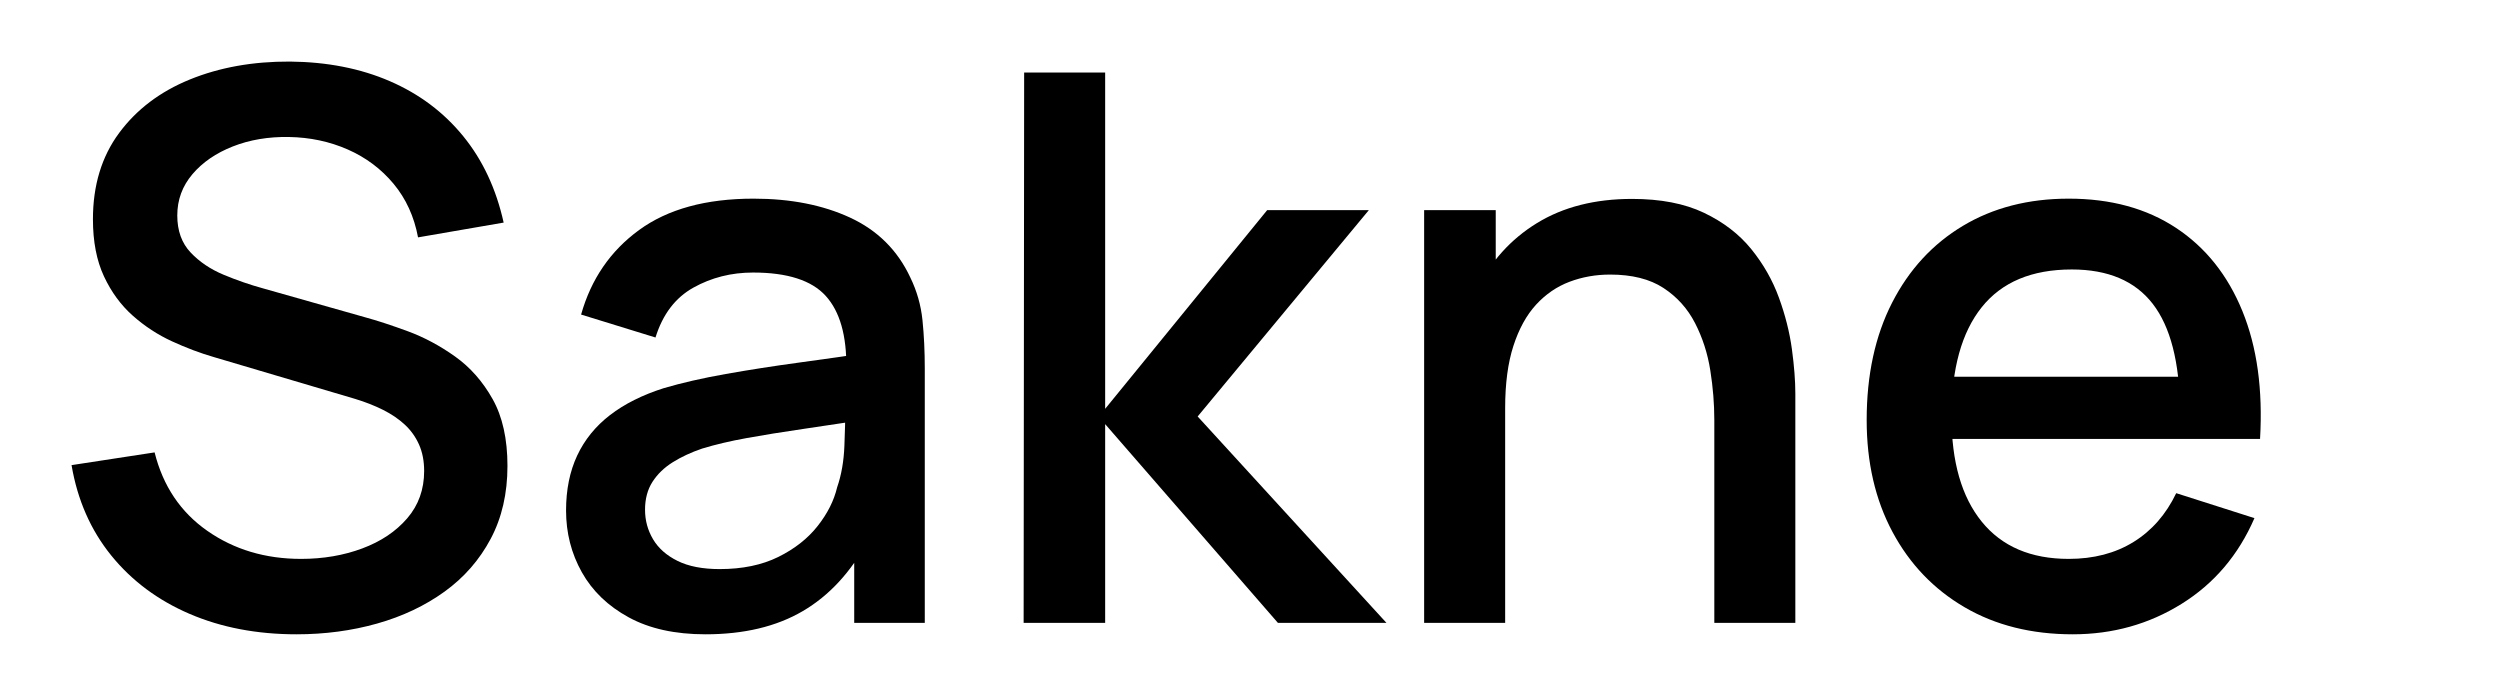 <svg width="194" height="54" viewBox="0 0 194 54" fill="none" xmlns="http://www.w3.org/2000/svg">
<path d="M23.009 49.222C19.938 49.222 17.172 48.693 14.711 47.636C12.249 46.578 10.223 45.067 8.631 43.103C7.04 41.139 6.013 38.803 5.552 36.094L11.997 35.106C12.65 37.716 14.014 39.746 16.09 41.195C18.166 42.645 20.591 43.37 23.365 43.37C25.078 43.37 26.66 43.1 28.11 42.559C29.56 42.019 30.723 41.24 31.599 40.222C32.476 39.204 32.914 37.98 32.914 36.55C32.914 35.779 32.782 35.096 32.519 34.503C32.255 33.91 31.888 33.395 31.416 32.956C30.945 32.518 30.38 32.134 29.721 31.804C29.062 31.475 28.34 31.192 27.556 30.954L16.604 27.712C15.536 27.402 14.45 26.994 13.346 26.486C12.242 25.979 11.229 25.317 10.307 24.499C9.384 23.682 8.638 22.664 8.068 21.445C7.498 20.226 7.212 18.75 7.212 17.016C7.212 14.38 7.89 12.148 9.244 10.319C10.598 8.49 12.429 7.106 14.735 6.167C17.042 5.228 19.629 4.765 22.495 4.778C25.388 4.805 27.975 5.312 30.255 6.301C32.535 7.289 34.432 8.711 35.944 10.566C37.456 12.421 38.503 14.657 39.083 17.273L32.44 18.42C32.137 16.805 31.504 15.42 30.542 14.263C29.579 13.107 28.393 12.219 26.983 11.599C25.573 10.98 24.05 10.657 22.416 10.631C20.828 10.604 19.38 10.848 18.072 11.362C16.764 11.876 15.717 12.594 14.933 13.517C14.149 14.44 13.757 15.507 13.757 16.72C13.757 17.906 14.101 18.863 14.79 19.591C15.478 20.32 16.334 20.896 17.355 21.321C18.376 21.747 19.391 22.097 20.399 22.374L28.288 24.608C29.276 24.878 30.4 25.246 31.659 25.71C32.917 26.175 34.135 26.826 35.311 27.663C36.488 28.5 37.46 29.602 38.227 30.969C38.995 32.337 39.379 34.065 39.379 36.154C39.379 38.296 38.944 40.184 38.074 41.818C37.204 43.453 36.011 44.817 34.496 45.911C32.98 47.005 31.237 47.83 29.267 48.387C27.296 48.944 25.21 49.222 23.009 49.222Z" fill="black"/>
<path d="M54.741 49.222C52.381 49.222 50.398 48.784 48.79 47.907C47.182 47.031 45.969 45.864 45.152 44.408C44.335 42.952 43.926 41.354 43.926 39.614C43.926 37.999 44.215 36.577 44.791 35.348C45.368 34.119 46.216 33.073 47.337 32.21C48.457 31.347 49.844 30.651 51.498 30.124C52.909 29.709 54.515 29.341 56.317 29.022C58.12 28.702 60.013 28.407 61.996 28.137C63.98 27.867 65.951 27.587 67.908 27.297L65.674 28.562C65.707 26.038 65.174 24.172 64.077 22.962C62.98 21.753 61.1 21.149 58.438 21.149C56.751 21.149 55.207 21.539 53.807 22.32C52.406 23.101 51.426 24.39 50.866 26.19L45.093 24.41C45.87 21.656 47.371 19.468 49.596 17.847C51.82 16.226 54.78 15.415 58.477 15.415C61.351 15.415 63.848 15.906 65.97 16.888C68.092 17.87 69.648 19.415 70.636 21.524C71.15 22.578 71.467 23.689 71.585 24.855C71.704 26.021 71.763 27.27 71.763 28.602V48.333H66.287V41.017L67.354 41.947C66.03 44.398 64.343 46.224 62.293 47.423C60.244 48.623 57.726 49.222 54.741 49.222ZM55.848 44.161C57.607 44.161 59.121 43.848 60.39 43.222C61.658 42.596 62.677 41.797 63.444 40.825C64.212 39.853 64.718 38.849 64.962 37.815C65.291 36.866 65.479 35.795 65.525 34.602C65.572 33.409 65.595 32.464 65.595 31.765L67.611 32.496C65.667 32.793 63.893 33.058 62.288 33.292C60.683 33.526 59.235 33.76 57.943 33.994C56.652 34.228 55.498 34.5 54.484 34.81C53.633 35.1 52.876 35.452 52.21 35.867C51.545 36.283 51.019 36.79 50.633 37.39C50.248 37.989 50.055 38.711 50.055 39.554C50.055 40.385 50.263 41.149 50.678 41.848C51.093 42.547 51.727 43.107 52.581 43.528C53.434 43.95 54.523 44.161 55.848 44.161Z" fill="black"/>
<path d="M79.434 48.333L79.474 5.629H85.76V31.725L98.334 16.305H106.223L92.938 32.319L107.587 48.333H99.165L85.76 32.912V48.333H79.434Z" fill="black"/>
<path d="M133.031 48.333V32.595C133.031 31.343 132.928 30.06 132.72 28.745C132.513 27.43 132.119 26.208 131.539 25.078C130.959 23.948 130.14 23.037 129.082 22.345C128.024 21.653 126.646 21.307 124.945 21.307C123.832 21.307 122.782 21.493 121.797 21.865C120.812 22.237 119.947 22.829 119.202 23.639C118.457 24.45 117.871 25.514 117.443 26.832C117.014 28.15 116.8 29.762 116.8 31.666L112.945 30.223C112.945 27.317 113.489 24.751 114.576 22.527C115.663 20.303 117.227 18.565 119.266 17.313C121.306 16.061 123.766 15.435 126.646 15.435C128.86 15.435 130.72 15.794 132.226 16.512C133.732 17.23 134.954 18.168 135.893 19.324C136.832 20.481 137.549 21.738 138.043 23.096C138.538 24.453 138.874 25.786 139.052 27.094C139.229 28.402 139.318 29.551 139.318 30.539V48.333H133.031ZM110.513 48.333V16.305H116.069V25.557H116.8V48.333H110.513Z" fill="black"/>
<path d="M160.848 49.222C157.652 49.222 154.856 48.524 152.461 47.127C150.065 45.73 148.199 43.782 146.861 41.285C145.523 38.787 144.854 35.89 144.854 32.595C144.854 29.096 145.512 26.061 146.826 23.491C148.141 20.921 149.973 18.932 152.323 17.525C154.672 16.118 157.409 15.415 160.532 15.415C163.794 15.415 166.572 16.173 168.865 17.688C171.159 19.204 172.874 21.356 174.011 24.143C175.148 26.931 175.604 30.236 175.38 34.059H169.172V31.805C169.132 28.094 168.425 25.351 167.051 23.575C165.677 21.799 163.583 20.911 160.77 20.911C157.672 20.911 155.342 21.888 153.781 23.842C152.219 25.796 151.438 28.622 151.438 32.319C151.438 35.831 152.219 38.551 153.781 40.479C155.342 42.406 157.593 43.37 160.532 43.37C162.47 43.37 164.147 42.932 165.564 42.055C166.981 41.179 168.084 39.917 168.875 38.27L174.945 40.207C173.706 43.067 171.821 45.285 169.29 46.86C166.76 48.435 163.946 49.222 160.848 49.222ZM149.421 34.059V29.234H172.276V34.059H149.421Z" fill="black"/>
</svg>
